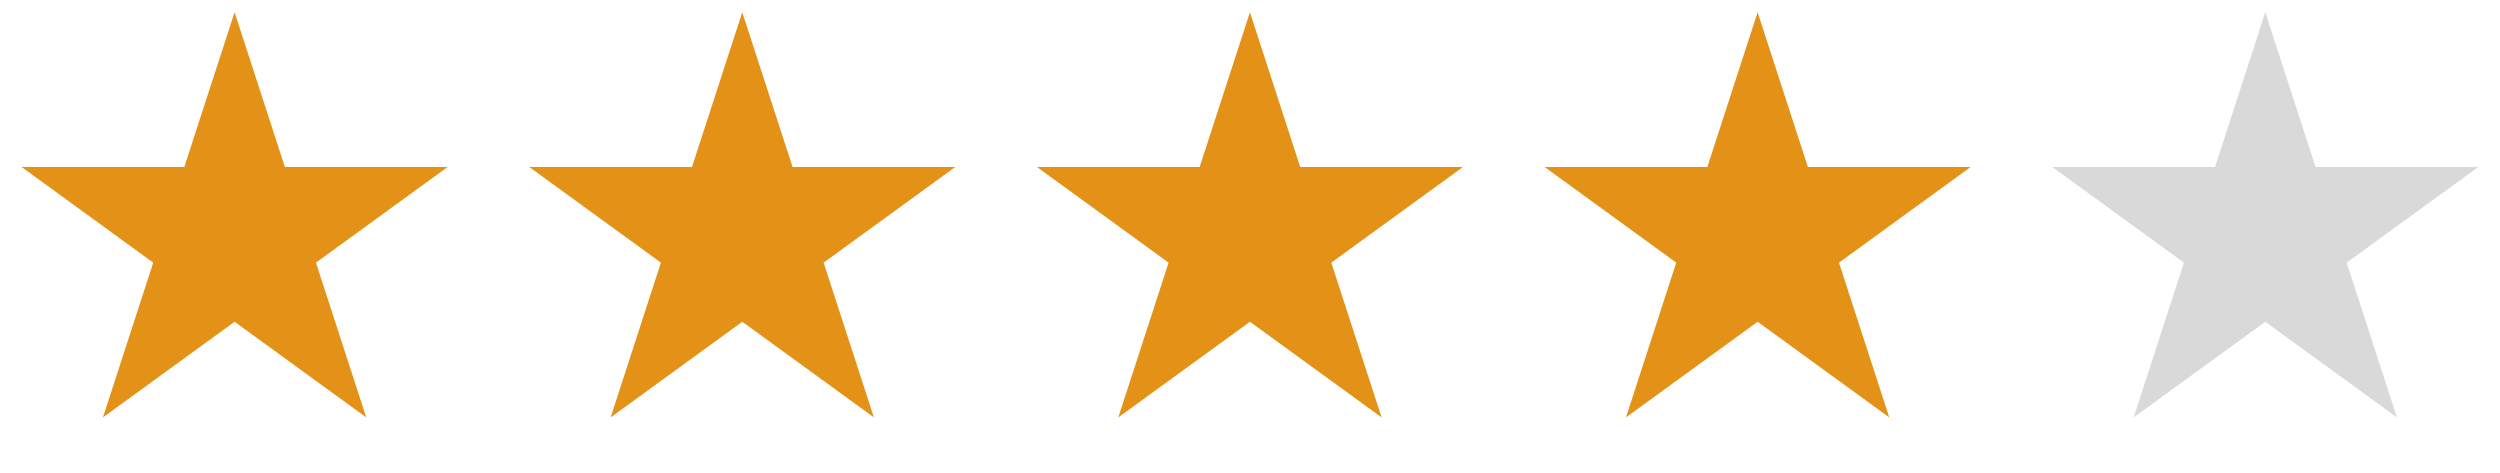 <svg width="164" height="31" viewBox="0 0 164 31" fill="none" xmlns="http://www.w3.org/2000/svg">
<g id="Group 6">
<path id="Star 1" d="M15.389 0.803L18.688 10.955H29.363L20.727 17.23L24.025 27.382L15.389 21.108L6.753 27.382L10.052 17.23L1.415 10.955H12.09L15.389 0.803Z" fill="#E49217"/>
<path id="Star 2" d="M48.693 0.803L51.992 10.955H62.666L54.03 17.23L57.329 27.382L48.693 21.108L40.057 27.382L43.355 17.23L34.719 10.955H45.394L48.693 0.803Z" fill="#E49217"/>
<path id="Star 3" d="M81.996 0.803L85.295 10.955H95.97L87.333 17.23L90.632 27.382L81.996 21.108L73.36 27.382L76.659 17.23L68.022 10.955H78.697L81.996 0.803Z" fill="#E49217"/>
<path id="Star 4" d="M115.3 0.803L118.598 10.955H129.273L120.637 17.23L123.936 27.382L115.3 21.108L106.664 27.382L109.962 17.23L101.326 10.955H112.001L115.3 0.803Z" fill="#E49217"/>
<path id="Star 5" d="M148.603 0.803L151.902 10.955H162.577L153.941 17.23L157.24 27.382L148.603 21.108L139.967 27.382L143.266 17.23L134.63 10.955H145.305L148.603 0.803Z" fill="#D9D9D9"/>
</g>
</svg>
